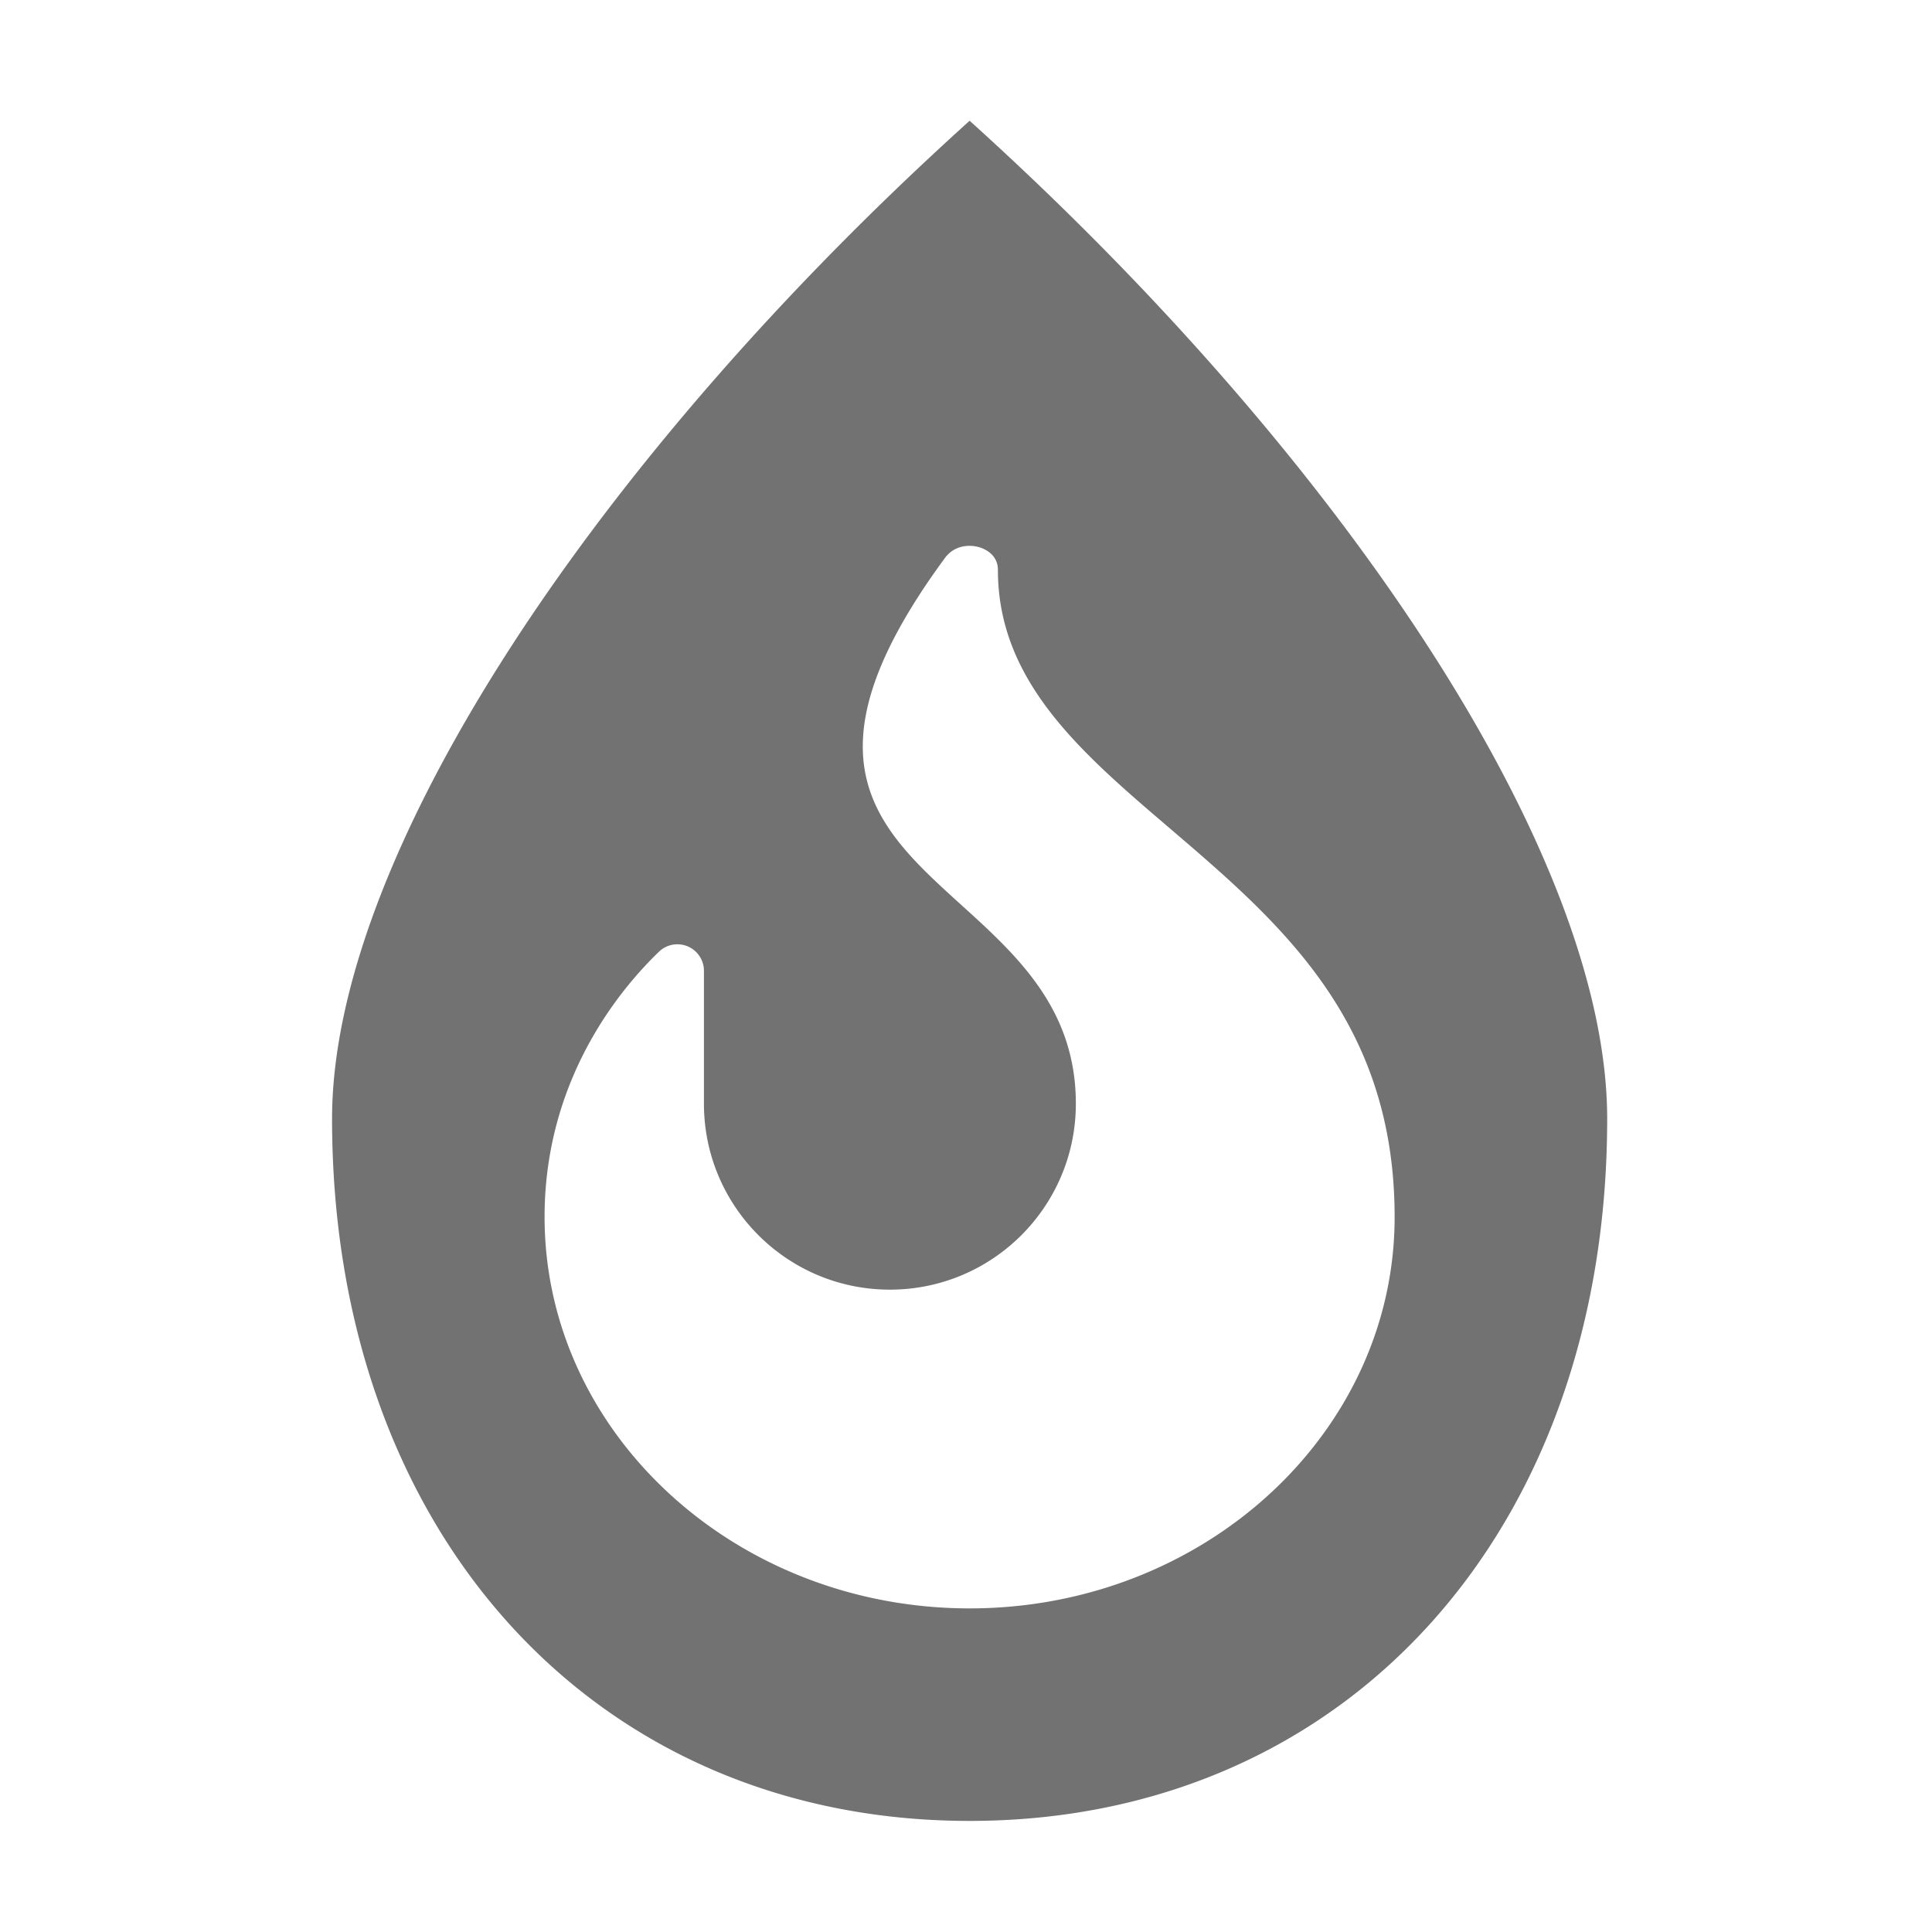 ﻿<?xml version='1.0' encoding='UTF-8'?>
<svg viewBox="-5.5 -2 32 32" xmlns="http://www.w3.org/2000/svg">
  <g transform="matrix(0.055, 0, 0, 0.055, 0, 0)">
    <path d="M192, 0C79.7, 101.33 0, 220.92 0, 300.55C0, 425.05 78.95, 512 192, 512C305.05, 512 384, 425.05 384, 300.55C384, 220.6 303.78, 100.86 192, 0zM192, 448C121.42, 448 64, 395.11 64, 330.11C64, 285.98 89.84, 258.6 98.34, 250.35C101.46, 247.23 106.53, 247.23 109.65, 250.35A7.98 7.98 0 0 1 111.99, 256.01L111.99, 296.01C111.99, 326.94 137.06, 352.01 167.99, 352.01C198.92, 352.01 223.99, 326.94 223.99, 296.01C223.99, 224.01 111.35, 231.24 184.56, 131.68C187.45, 127.75 192.04, 127.52 195.14, 128.51C196.76, 129.04 200.52, 130.75 200.52, 135.29C200.52, 168.84 225.57, 190.26 252.09, 212.92C285.47, 241.46 319.99, 270.96 319.99, 330.13C320, 395.11 262.58, 448 192, 448z" fill="#727272" fill-opacity="1" class="Black" />
  </g>
</svg>